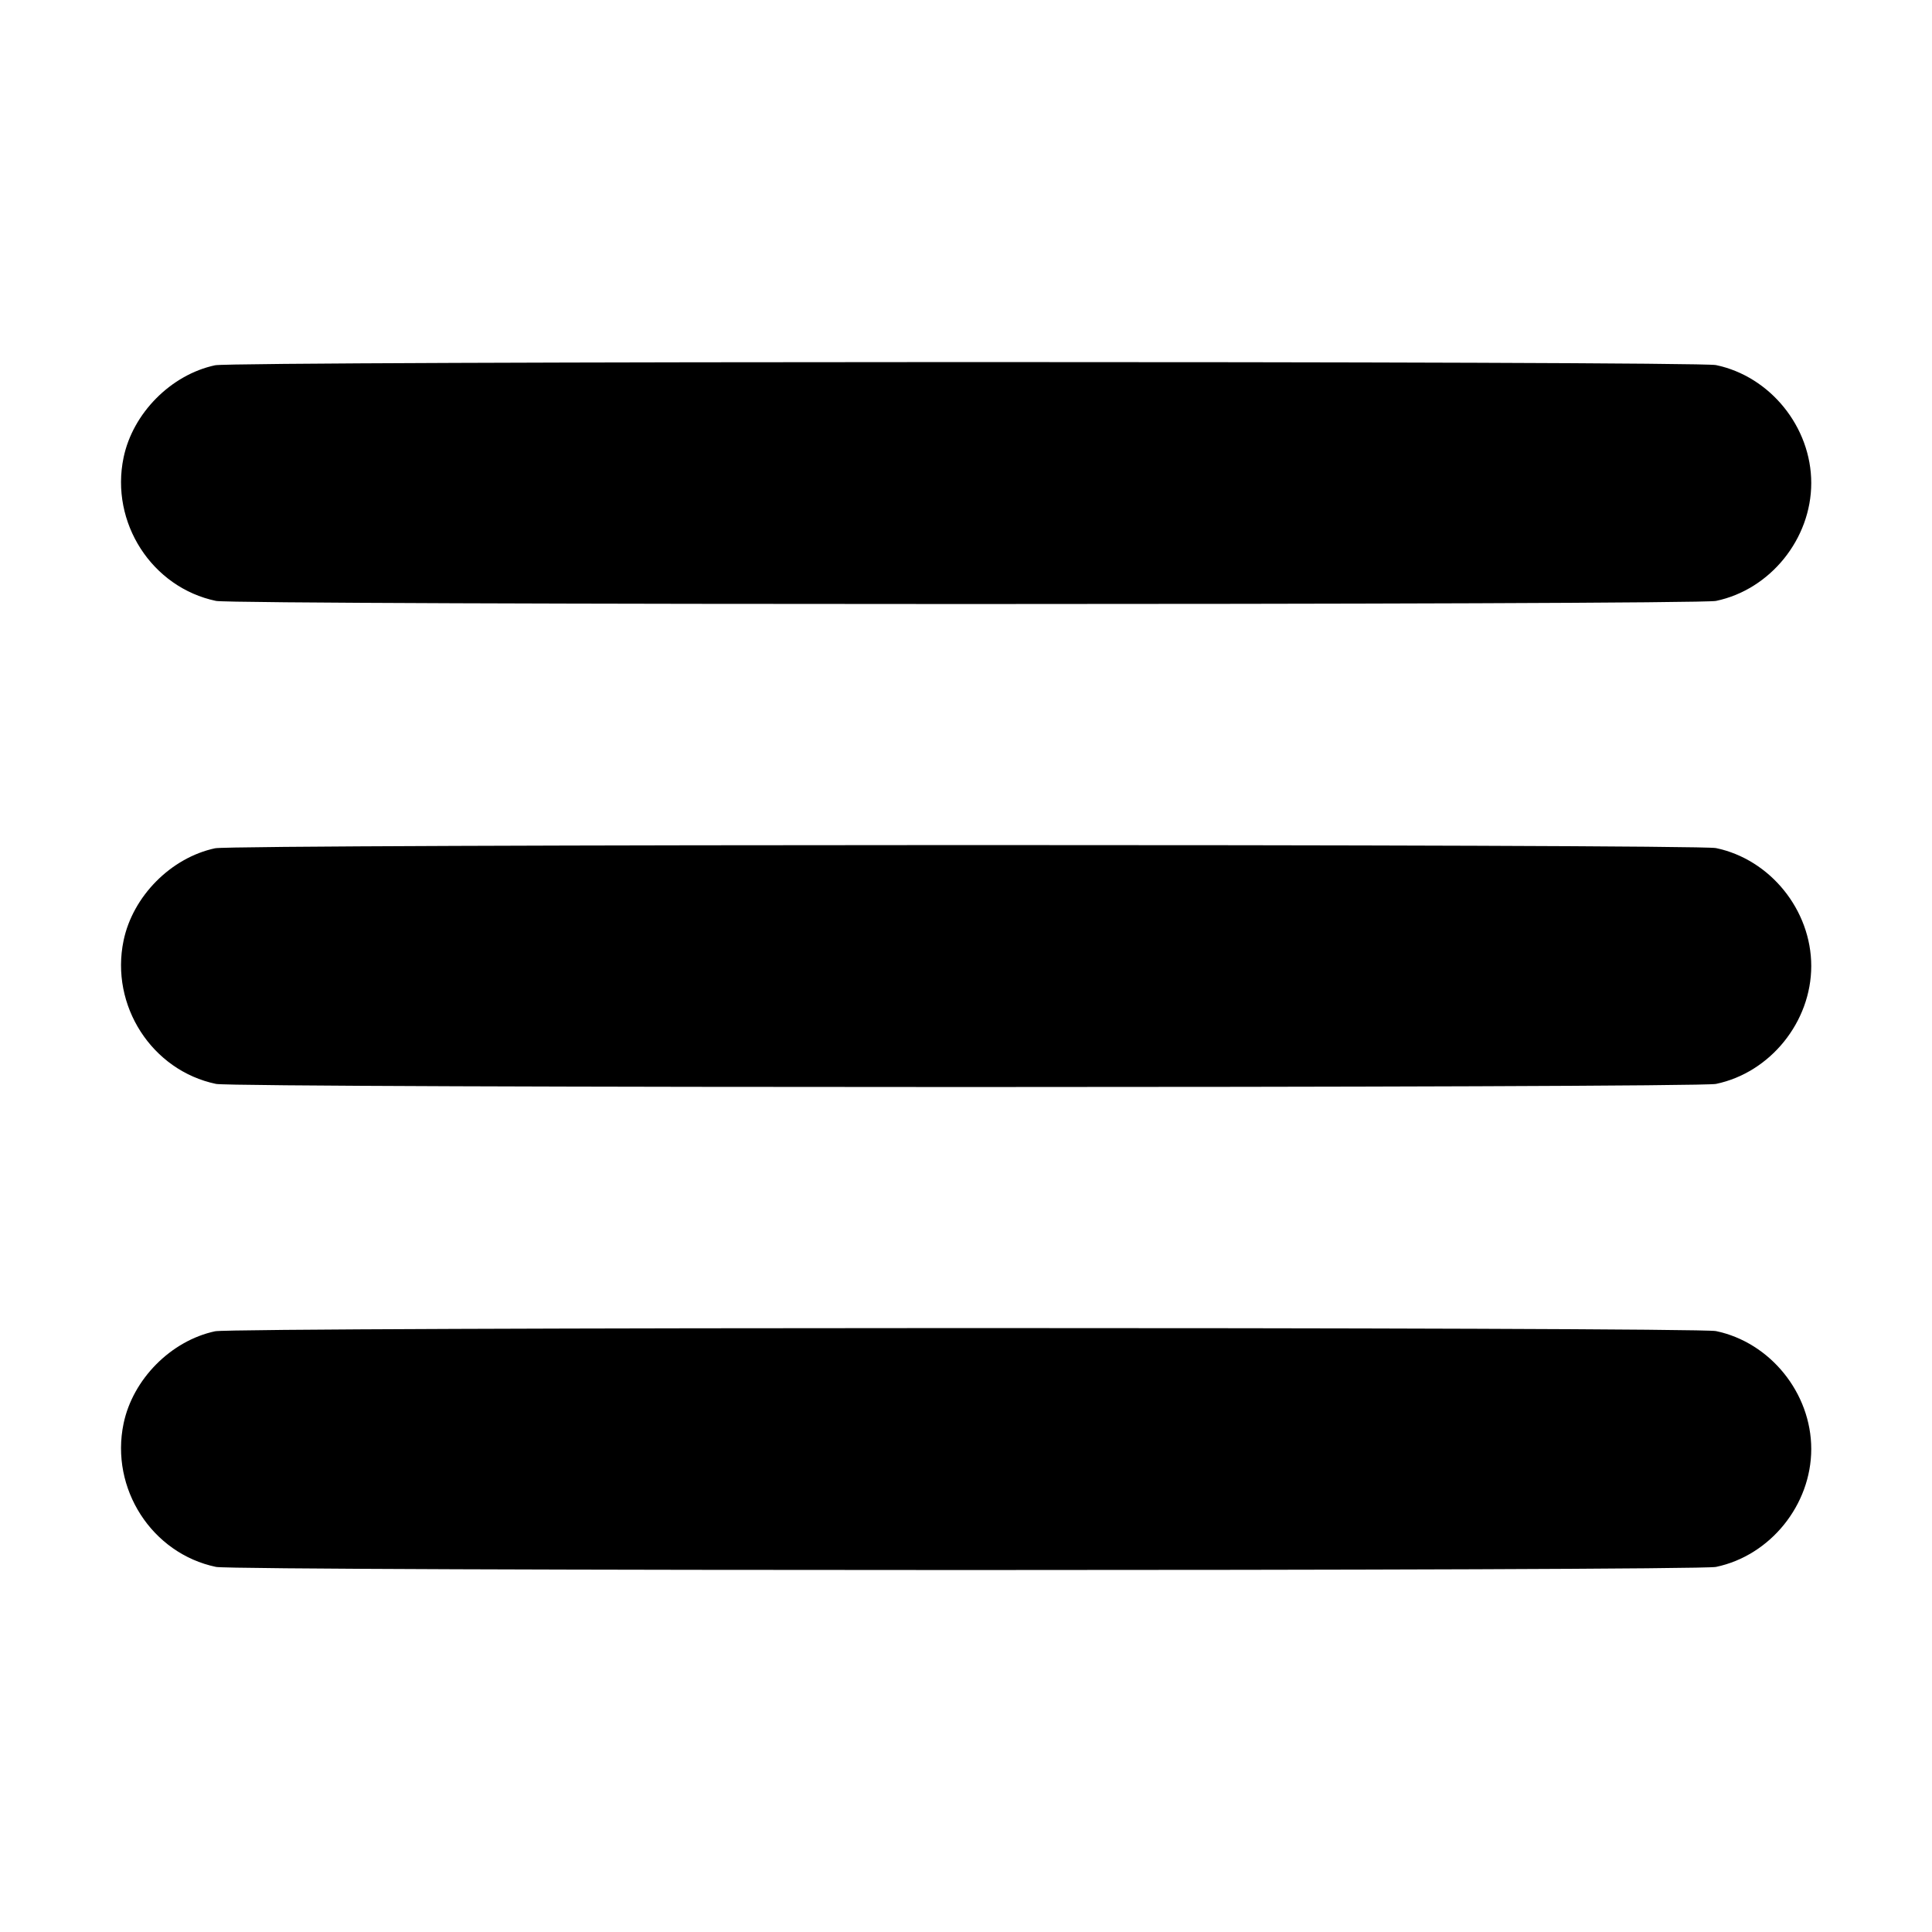<?xml version="1.0" standalone="no"?>
<!DOCTYPE svg PUBLIC "-//W3C//DTD SVG 20010904//EN"
 "http://www.w3.org/TR/2001/REC-SVG-20010904/DTD/svg10.dtd">
<svg version="1.0" xmlns="http://www.w3.org/2000/svg"
 width="1024pt" height="1024pt" viewBox="0 0 1024 1024"
 preserveAspectRatio="xMidYMid meet">

<g transform="translate(0,1024) scale(0.1,-0.1)"
fill="#000000" stroke="none">
<path d="M1140 8304 c-234 -50 -436 -254 -485 -489 -72 -345 150 -689 490
-760 106 -22 7844 -22 7950 0 288 60 505 329 505 625 0 296 -217 565 -505 625
-103 22 -7855 21 -7955 -1z"/>
<path d="M1140 5744 c-234 -50 -436 -254 -485 -489 -72 -345 150 -689 490
-760 106 -22 7844 -22 7950 0 288 60 505 329 505 625 0 296 -217 565 -505 625
-103 22 -7855 21 -7955 -1z"/>
<path d="M1140 3184 c-234 -50 -436 -254 -485 -489 -72 -345 150 -689 490
-760 106 -22 7844 -22 7950 0 288 60 505 329 505 625 0 296 -217 565 -505 625
-103 22 -7855 21 -7955 -1z"/>
</g>
</svg>
